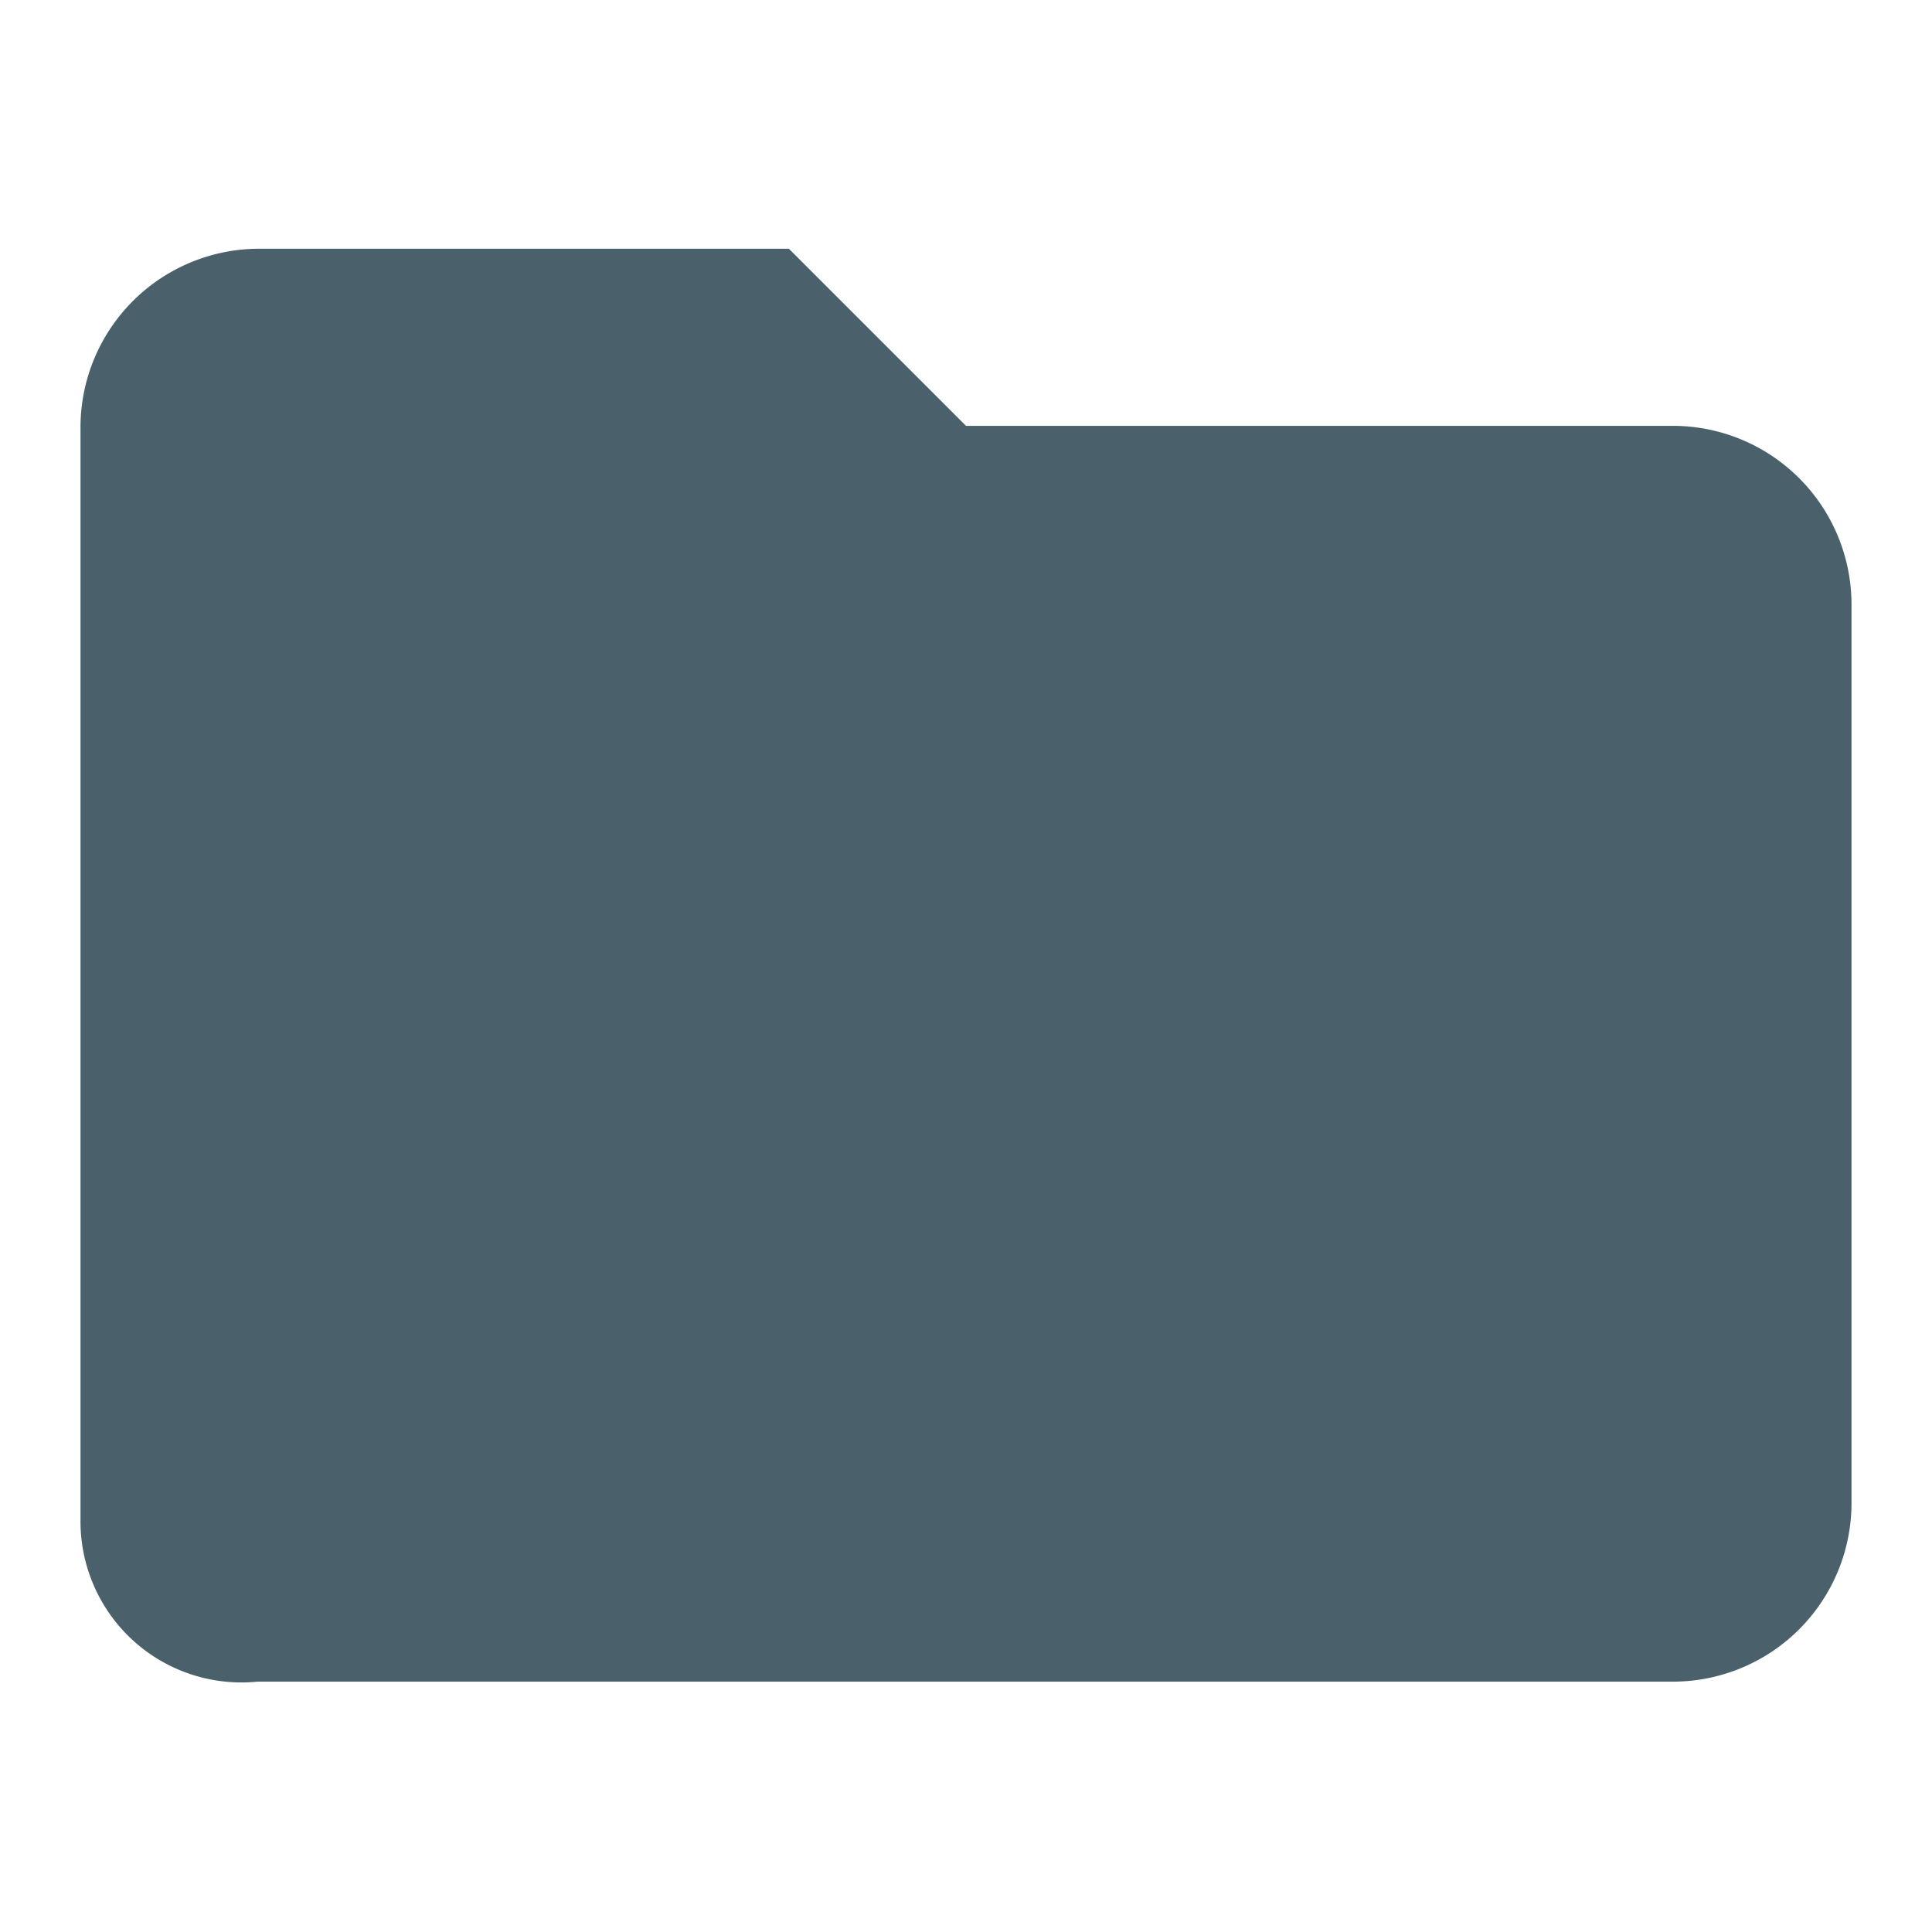 <svg data-name="Layer 1" xmlns="http://www.w3.org/2000/svg" viewBox="0 0 24 24"><path d="M9.8 3.09l2.2 2.2h8.8a2.22 2.22 0 012.2 2.2v11.2a2.22 2.22 0 01-2.2 2.2H3.2a2 2 0 01-2.2-2V5.29a2.22 2.22 0 012.2-2.2z" fill="#4a616c"/></svg>